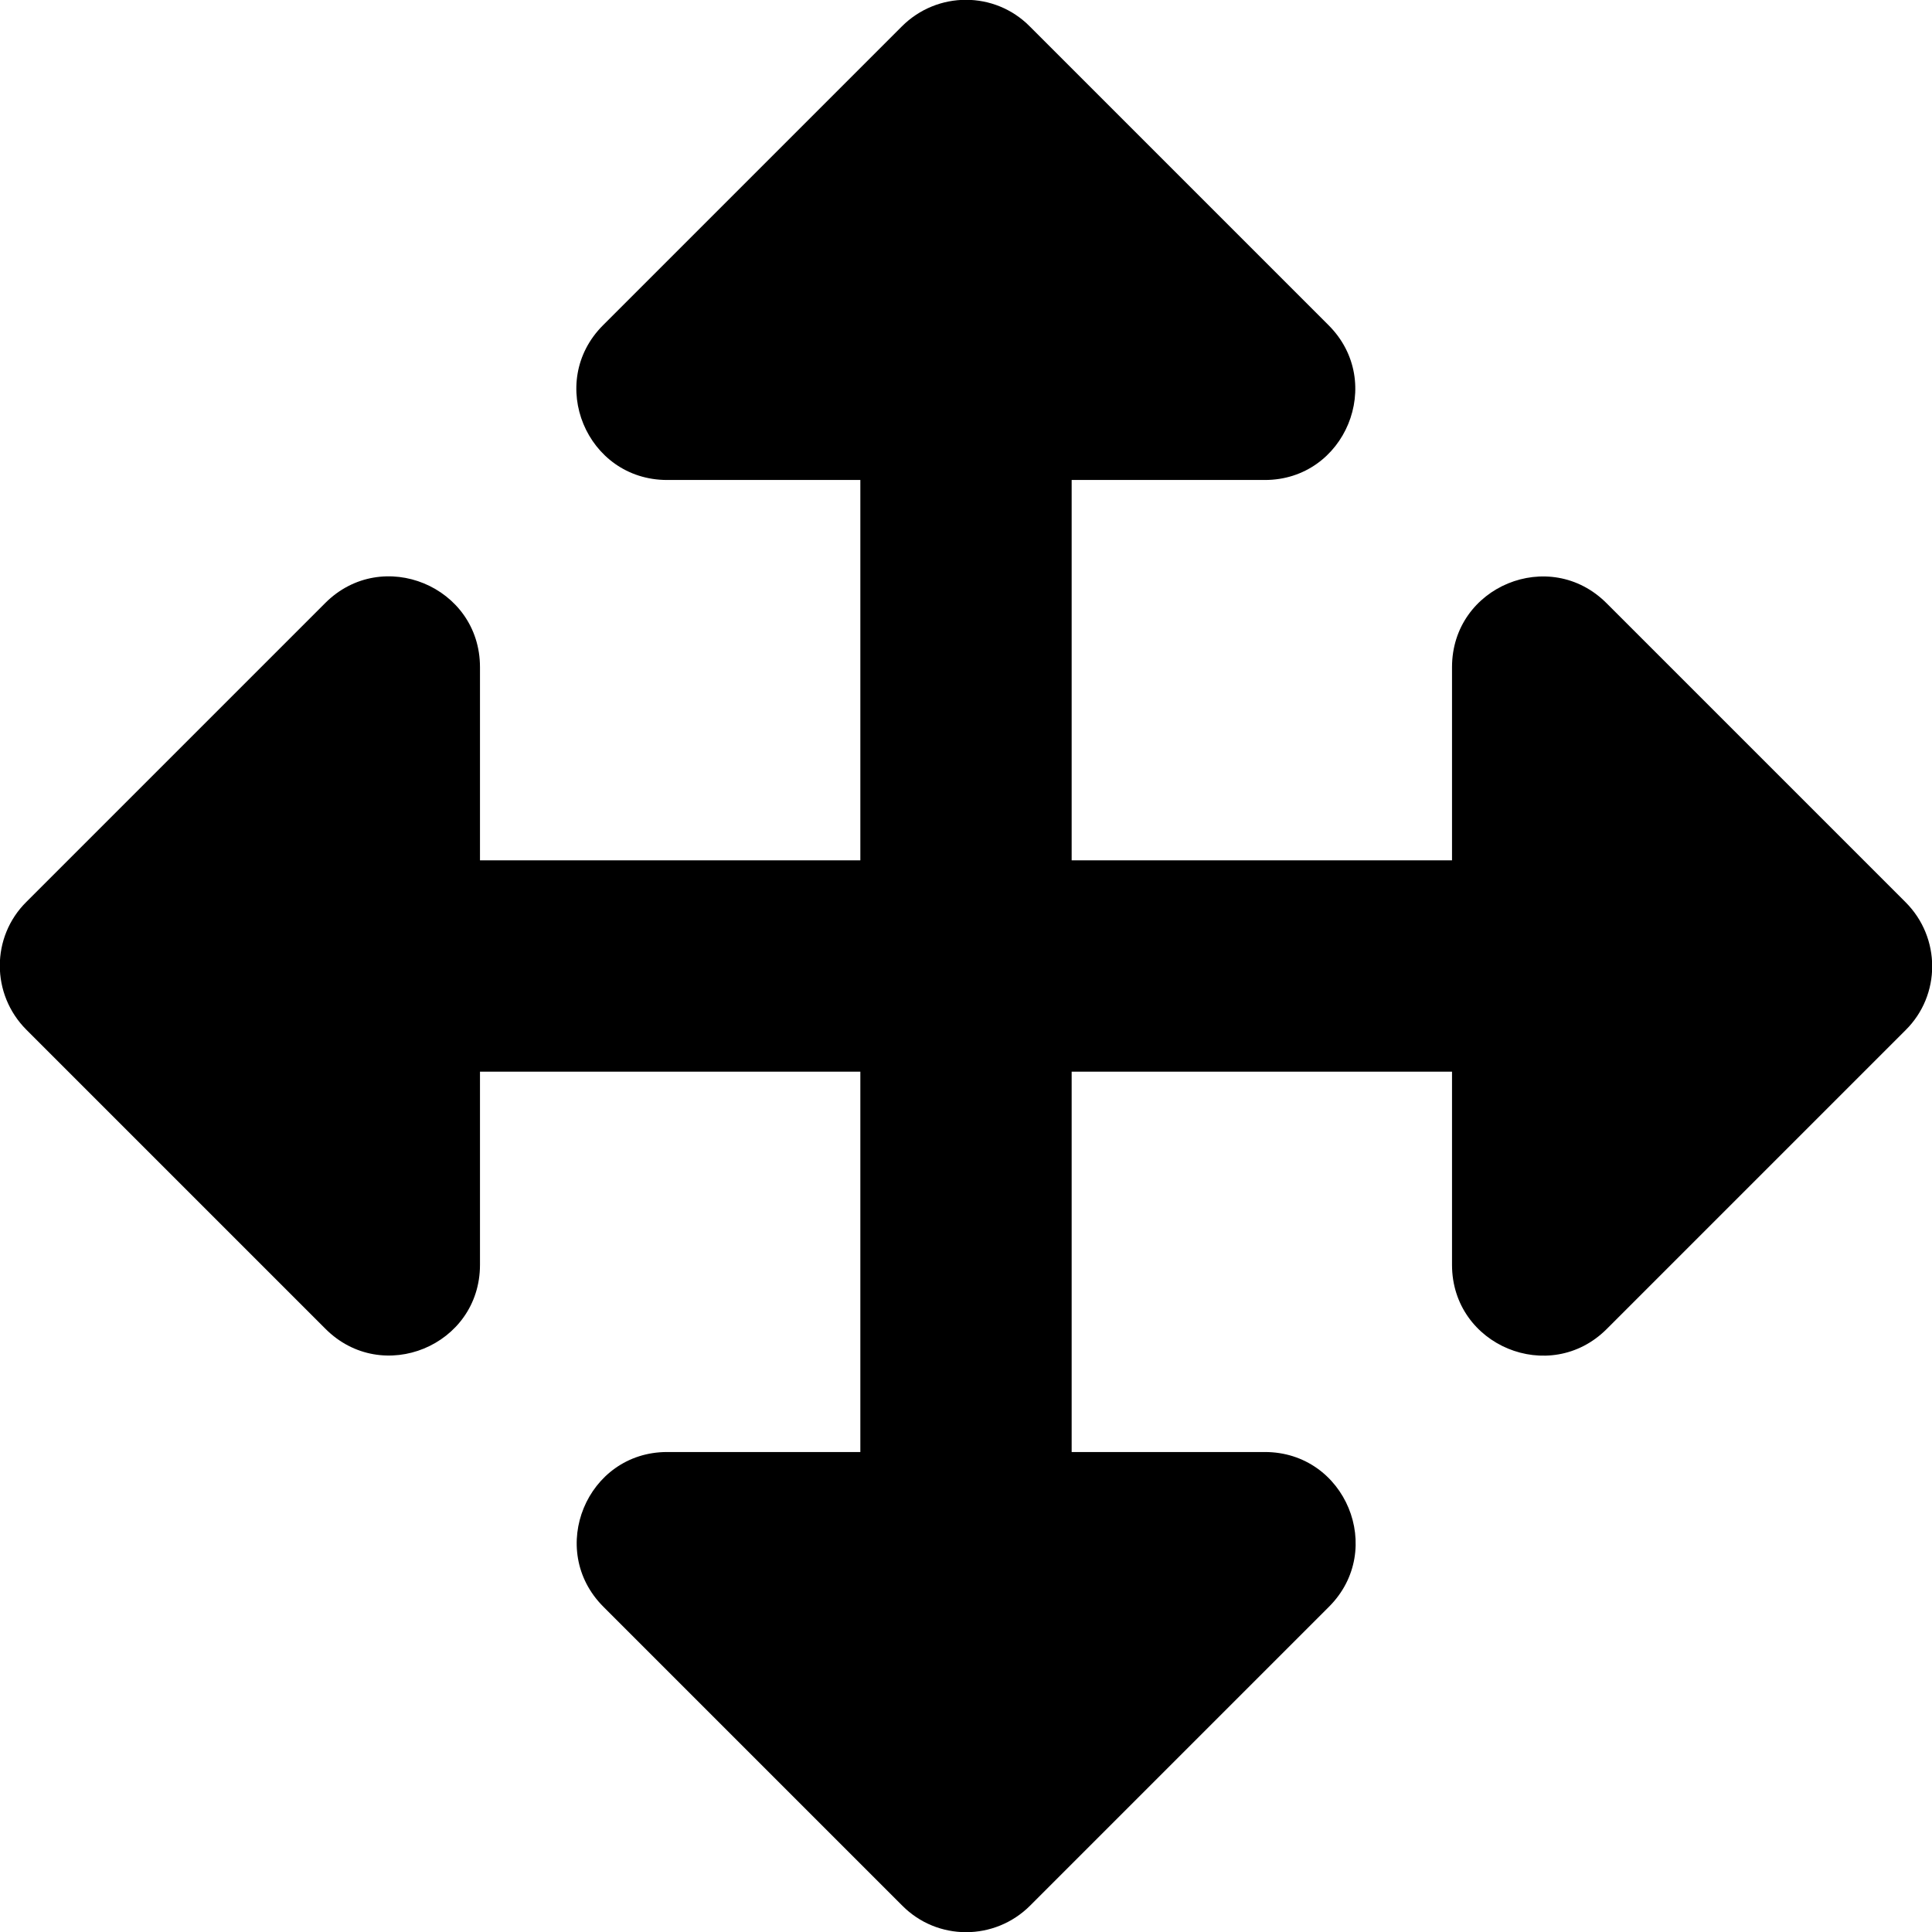 <svg xmlns="http://www.w3.org/2000/svg" width="100%" height="100%" viewBox="0 0 512 512"><path fill="currentColor" d="M352.2 425.8l-79.2 79.2c-9.4 9.4-24.6 9.4-33.9 0l-79.2-79.2c-15.1-15.1-4.4-41 16.9-41h51.2l0-100.8h-100.8v51.2c0 21.4-25.9 32.1-41 16.9l-79.2-79.2c-9.4-9.4-9.4-24.6 0-33.9l79.2-79.2c15.1-15.1 41-4.4 41 17v51.2h100.8v-100.8h-51.2c-21.4 0-32.1-25.9-17-41l79.2-79.2c9.4-9.4 24.6-9.4 33.9 0l79.2 79.2c15.1 15.1 4.4 41-16.9 41h-51.2v100.8h100.8v-51.2c0-21.4 25.9-32.1 41-16.9l79.2 79.2c9.4 9.4 9.4 24.6 0 33.9l-79.2 79.2c-15.1 15.1-41 4.4-41-17v-51.2h-100.8v100.8h51.2c21.4 0 32.1 25.9 17 41z" /></svg>